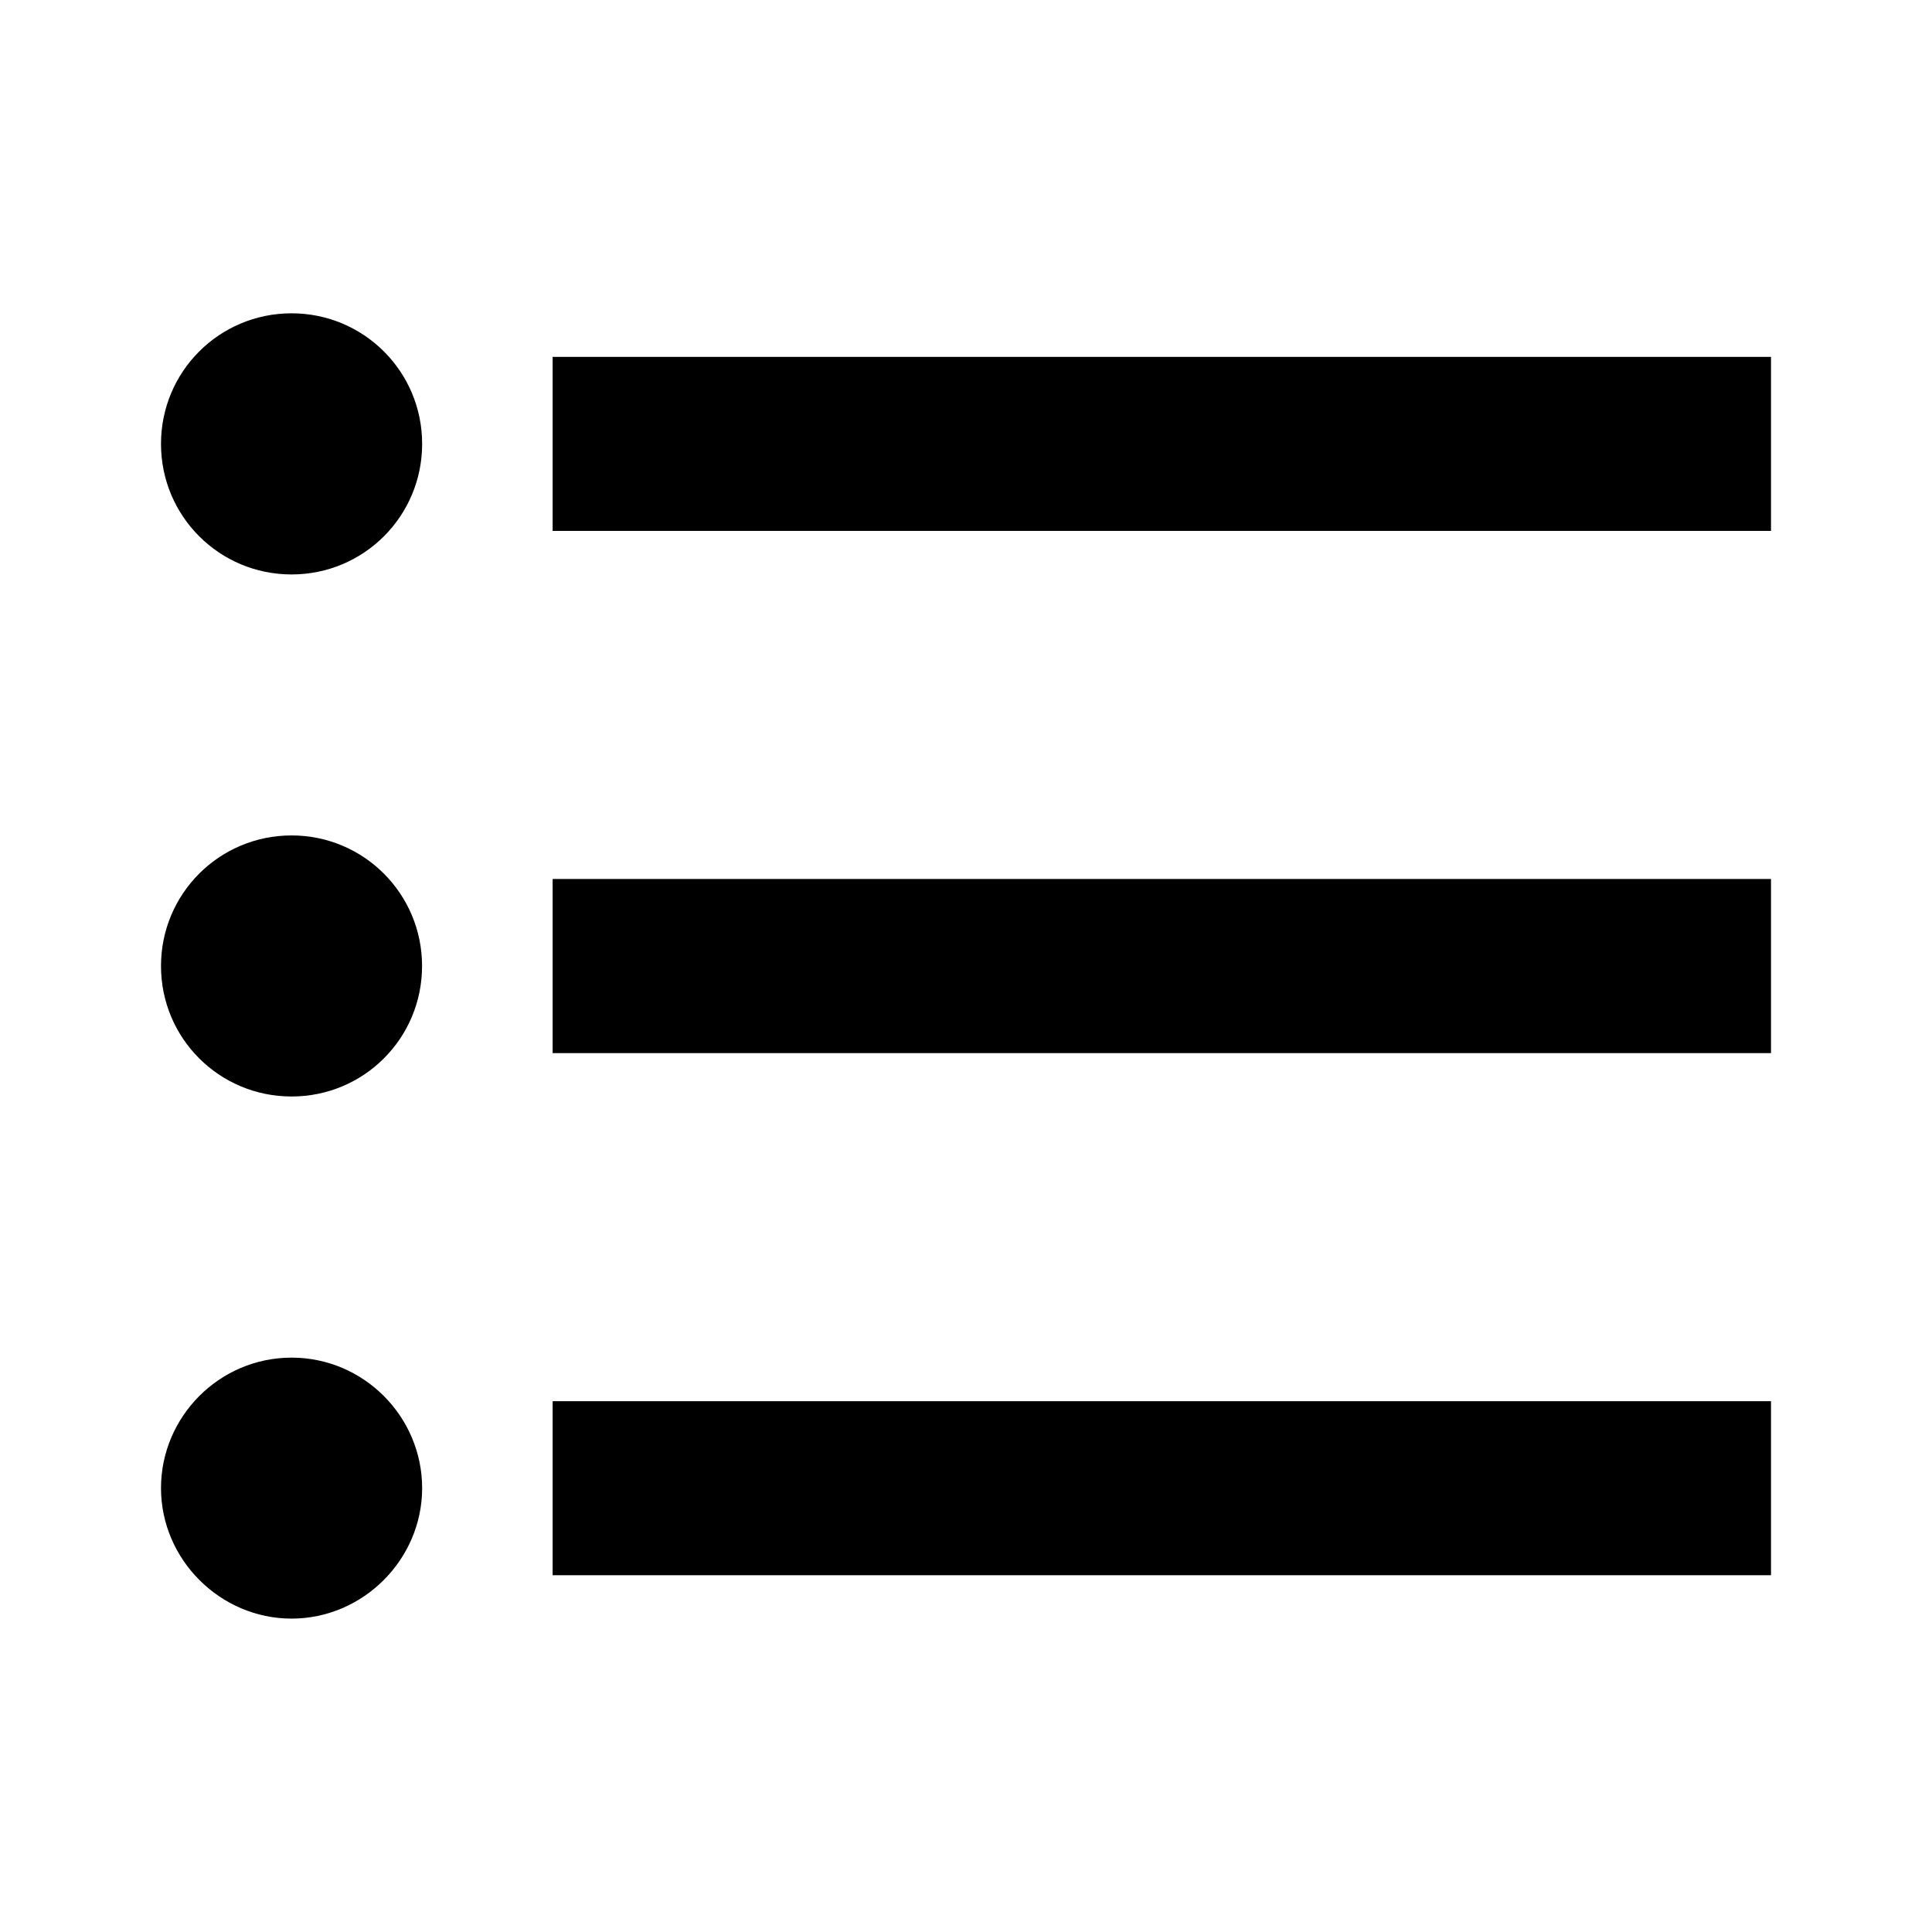 <svg version="1.1" id="all" xmlns="http://www.w3.org/2000/svg" xmlns:xlink="http://www.w3.org/1999/xlink" x="0px" y="0px"
	 width="24px" height="24px" viewBox="0 0 24 24" enable-background="new 0 0 24 24" xml:space="preserve">
<path d="M3.622,10.378C2.724,10.378,2,11.103,2,12c0,0.898,0.724,1.621,1.622,1.621S5.243,12.898,5.243,12
	C5.243,11.103,4.519,10.378,3.622,10.378z M3.622,3.892C2.724,3.892,2,4.616,2,5.514s0.724,1.622,1.622,1.622
	s1.622-0.724,1.622-1.622S4.519,3.892,3.622,3.892z M3.622,16.865C2.724,16.865,2,17.6,2,18.486s0.735,1.621,1.622,1.621
	s1.622-0.734,1.622-1.621S4.519,16.865,3.622,16.865z M6.865,19.568H22v-2.162H6.865V19.568z M6.865,13.082H22v-2.163H6.865V13.082z
	 M6.865,4.433v2.162H22V4.433H6.865z"/>
</svg>
